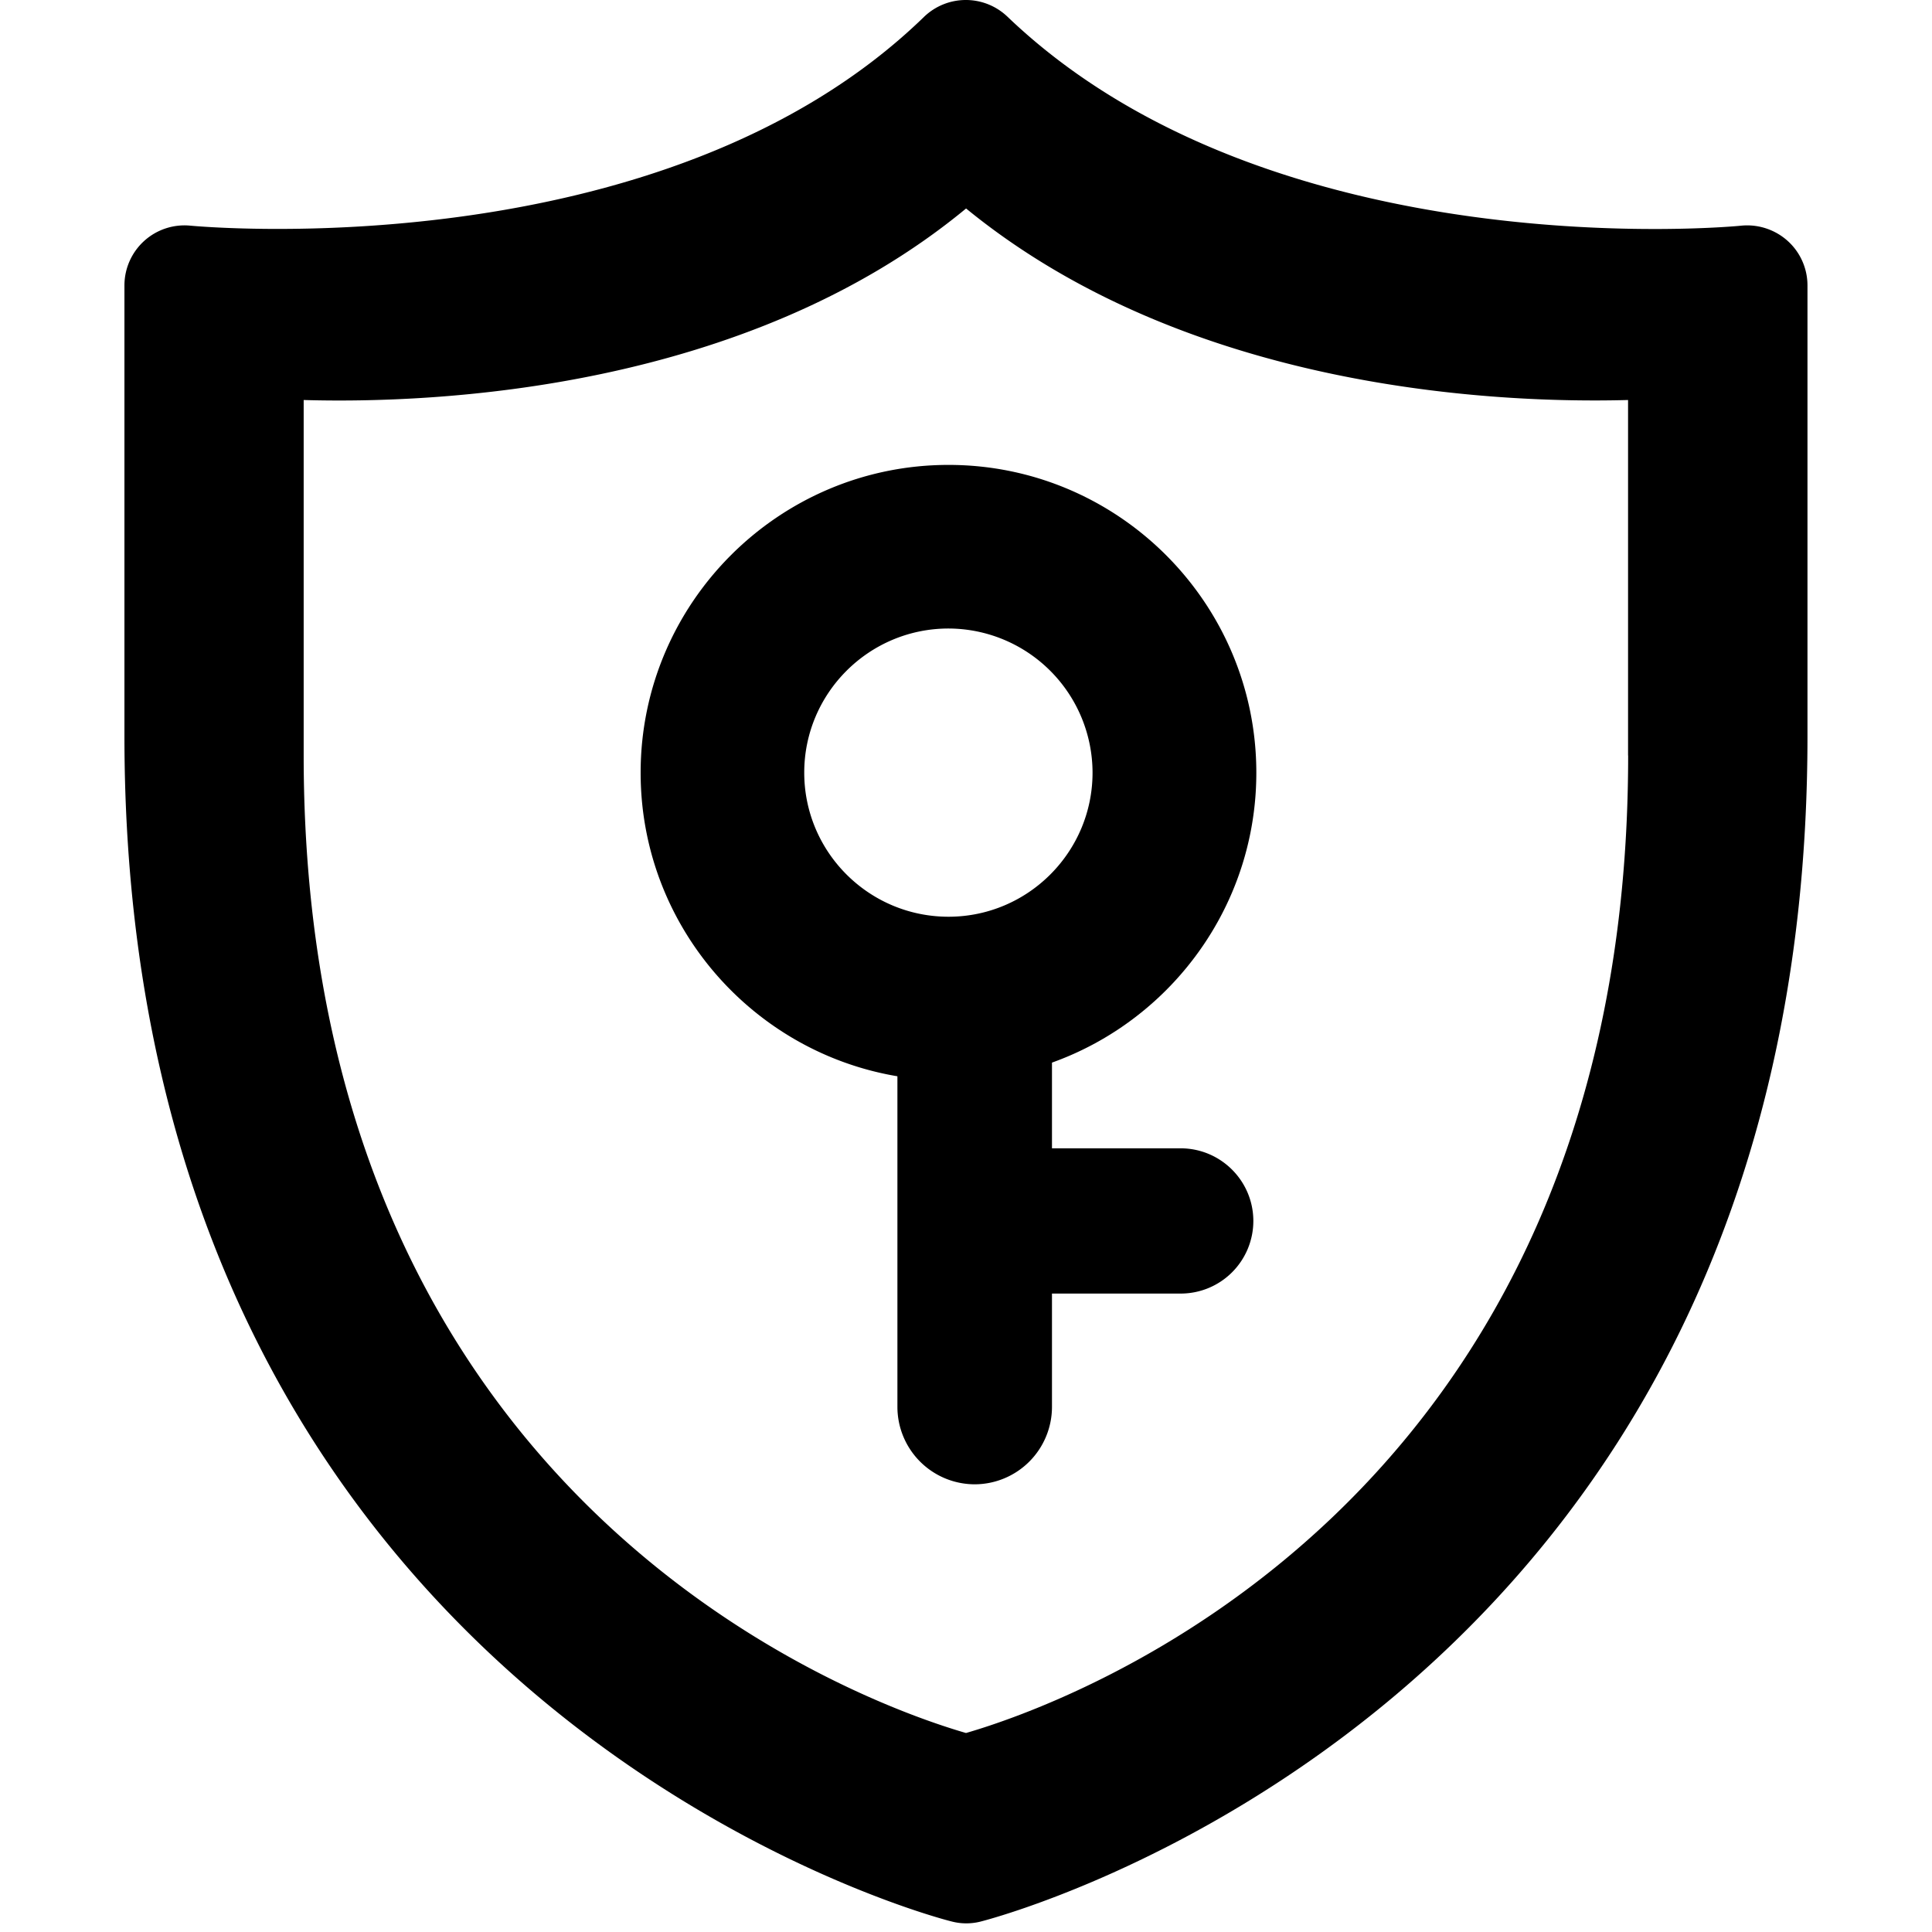 <?xml version="1.0" standalone="no"?><!DOCTYPE svg PUBLIC "-//W3C//DTD SVG 1.1//EN" "http://www.w3.org/Graphics/SVG/1.1/DTD/svg11.dtd"><svg t="1606113601548" class="icon" viewBox="0 0 1024 1024" version="1.1" xmlns="http://www.w3.org/2000/svg" p-id="4092" xmlns:xlink="http://www.w3.org/1999/xlink" width="200" height="200"><defs><style type="text/css"></style></defs><path d="M947.433 127.628a32.116 32.116 0 0 0-24.669-8.006c-2.327 0.279-248.134 23.878-388.794-110.778a31.93 31.93 0 0 0-44.265 0.14C351.279 143.453 103.517 119.808 101.05 119.622a31.837 31.837 0 0 0-35.095 31.604v238.964c0 516.934 434.176 627.293 438.598 628.271a30.813 30.813 0 0 0 14.848 0.093c4.422-1.024 438.598-111.43 438.598-628.317V151.273a31.744 31.744 0 0 0-10.566-23.645zM862.953 400.431c0 399.593-299.939 503.343-350.953 518.097-51.153-14.801-351.046-118.644-351.046-518.097V212.015c69.26 2.001 234.17-4.887 351.092-101.516 117.993 96.489 282.019 103.377 350.86 101.516v188.416z" p-id="4093"></path><path d="M502.737 572.695c-90.019 0-163.188-73.216-163.188-163.142s73.216-163.142 163.188-163.142c89.972 0 163.142 73.216 163.142 163.142s-73.216 163.142-163.142 163.142z m0-239.569c-42.17 0-76.474 34.257-76.474 76.381s34.257 76.381 76.474 76.381c42.077 0 76.335-34.257 76.335-76.381a76.521 76.521 0 0 0-76.335-76.381z" p-id="4094"></path><path d="M557.568 745.705a41.053 41.053 0 0 1-40.96 41.007 41.053 41.053 0 0 1-40.96-41.007v-197.12a40.96 40.96 0 1 1 81.92 0v197.12z" p-id="4095"></path><path d="M664.297 647.168a38.493 38.493 0 0 1-38.586 38.447h-75.171a38.54 38.54 0 0 1 0-76.986h75.171c21.271 0 38.586 17.222 38.586 38.54z" p-id="4096"></path></svg>